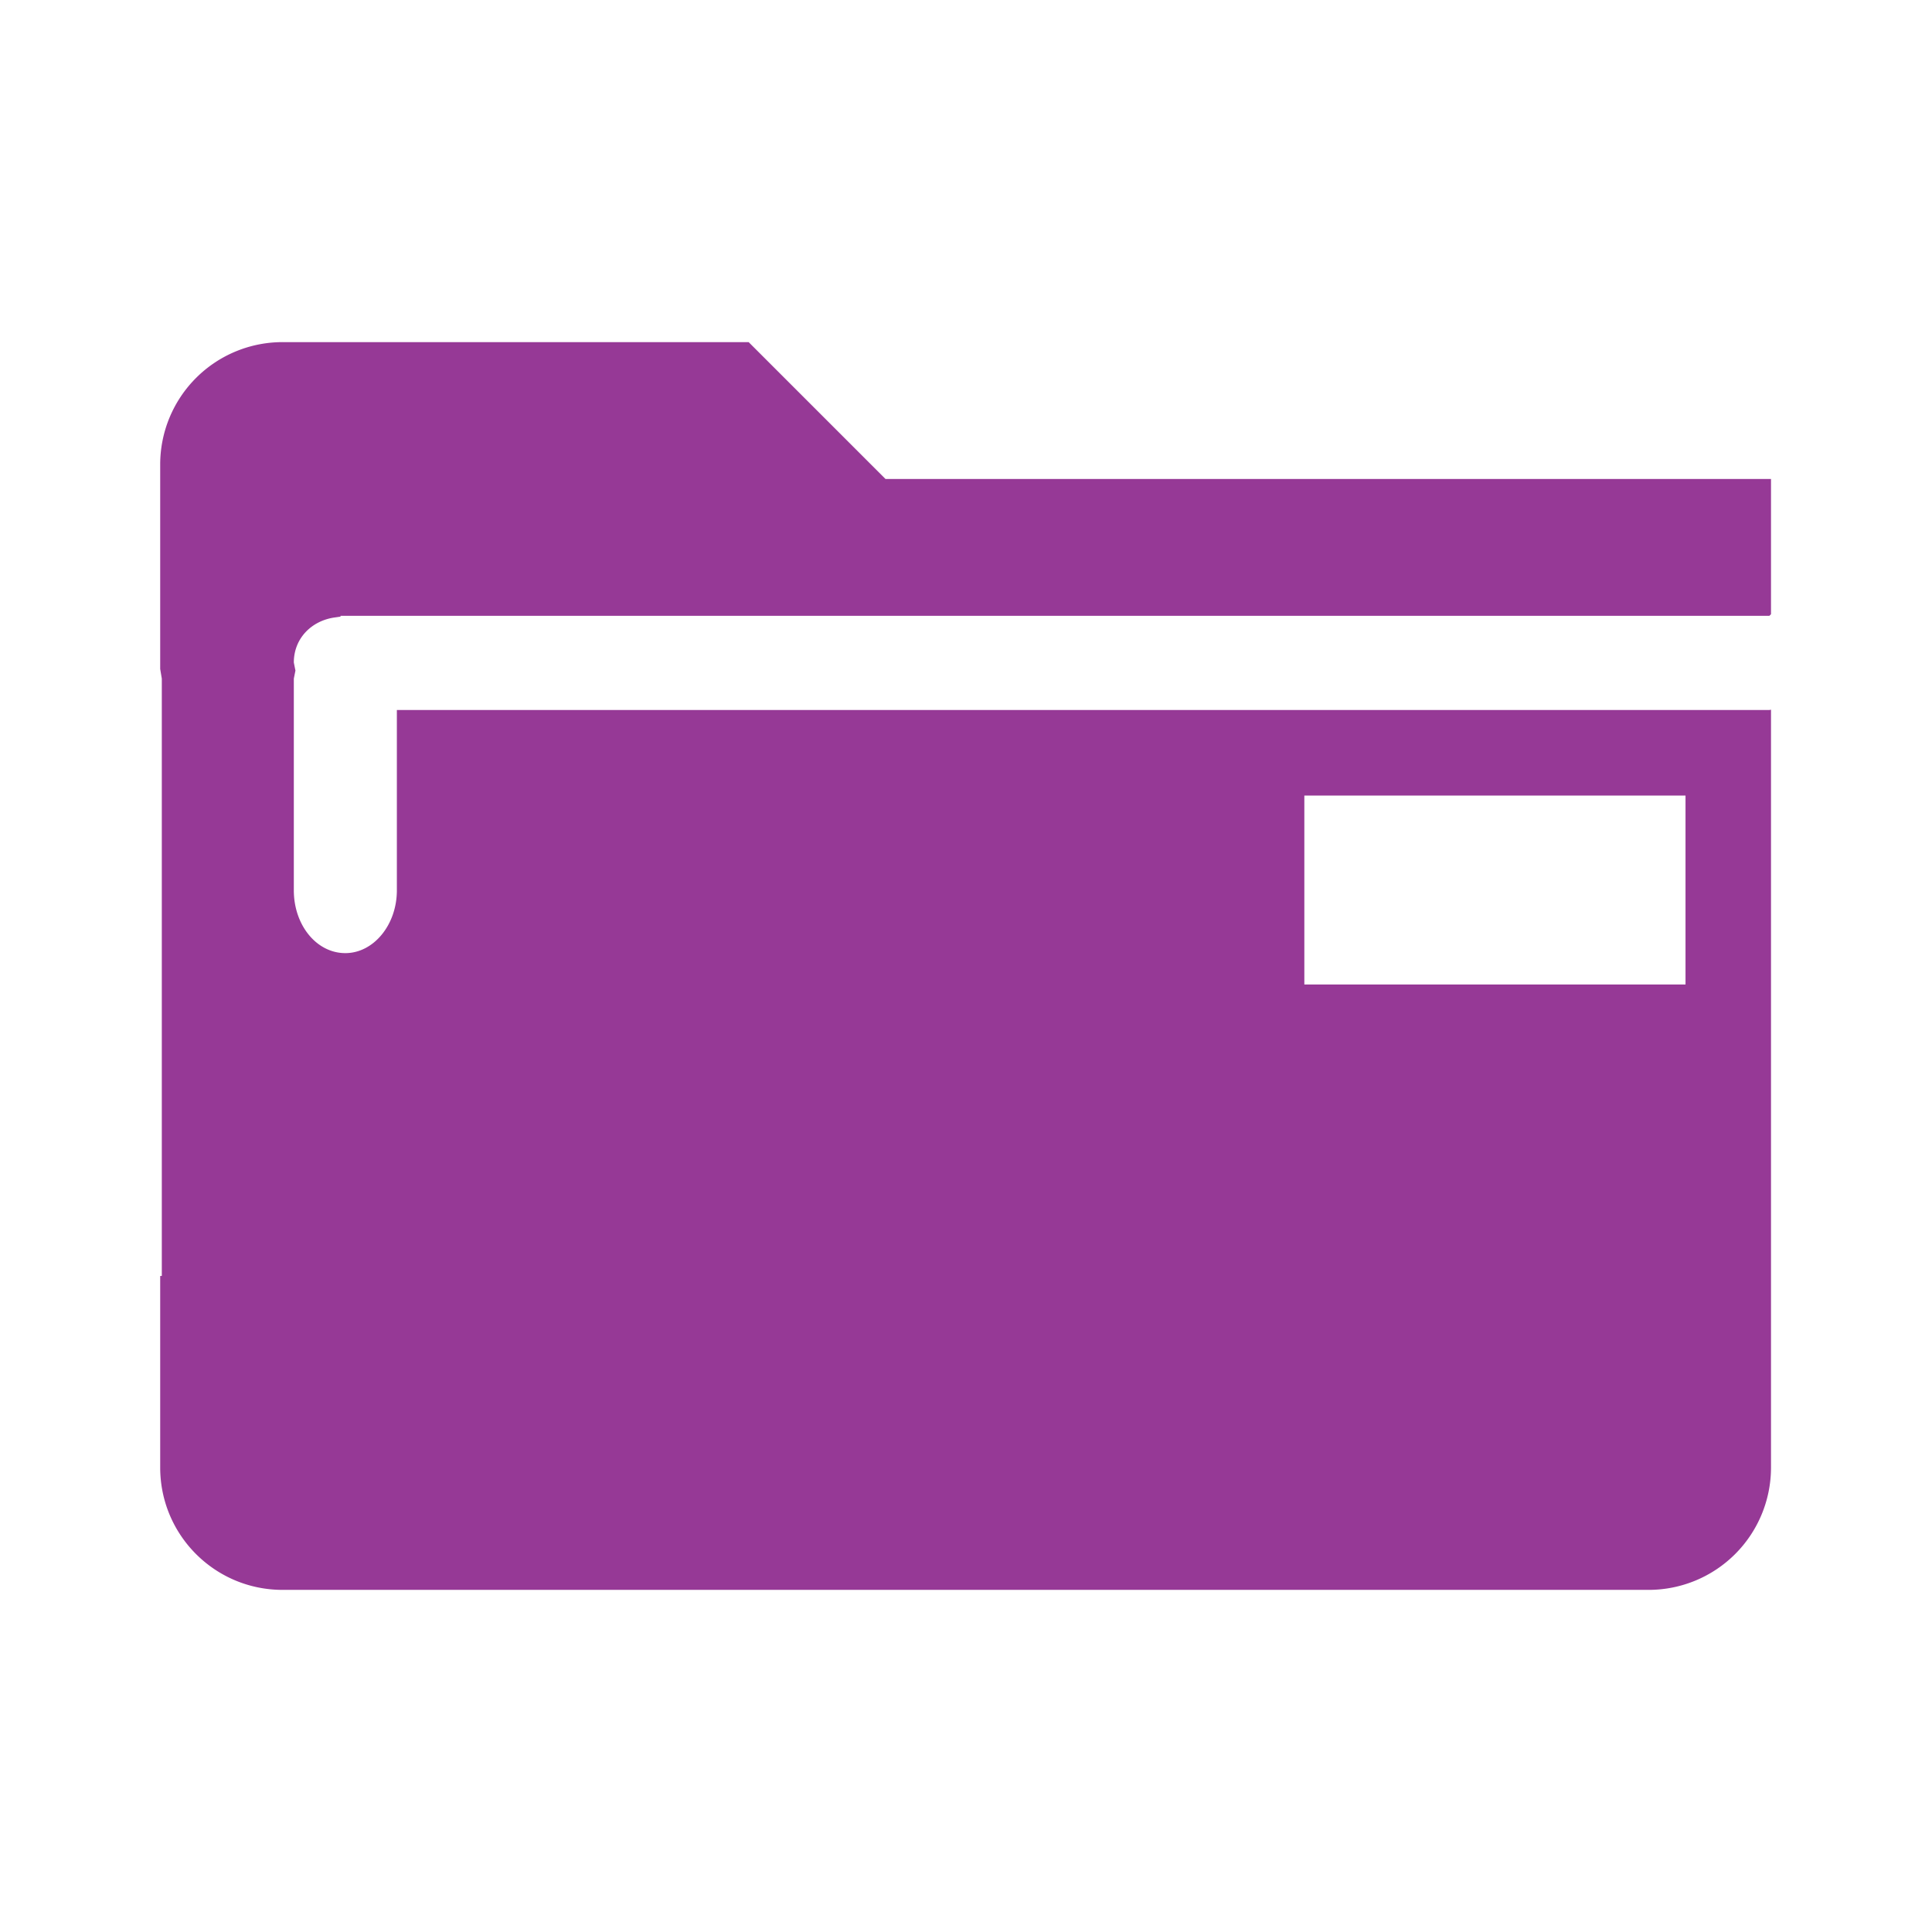 <?xml version="1.0" encoding="UTF-8" standalone="no"?>
<svg
   xmlns:dc="http://purl.org/dc/elements/1.1/"
   xmlns:cc="http://creativecommons.org/ns#"
   xmlns:rdf="http://www.w3.org/1999/02/22-rdf-syntax-ns#"
   xmlns:svg="http://www.w3.org/2000/svg"
   xmlns="http://www.w3.org/2000/svg"
   xmlns:sodipodi="http://sodipodi.sourceforge.net/DTD/sodipodi-0.dtd"
   xmlns:inkscape="http://www.inkscape.org/namespaces/inkscape"
   width="24"
   height="24"
   id="svg9"
   version="1.1"
   sodipodi:docname="disk-quota-high.svg"
   inkscape:version="0.92.4 (5da689c313, 2019-01-14)">
  <sodipodi:namedview
     pagecolor="#ffffff"
     bordercolor="#666666"
     borderopacity="1"
     objecttolerance="10"
     gridtolerance="10"
     guidetolerance="10"
     inkscape:pageopacity="0"
     inkscape:pageshadow="2"
     inkscape:window-width="1138"
     inkscape:window-height="480"
     id="namedview6"
     showgrid="false"
     inkscape:zoom="9.8333333"
     inkscape:cx="1.0677966"
     inkscape:cy="12"
     inkscape:window-x="0"
     inkscape:window-y="25"
     inkscape:window-maximized="0"
     inkscape:current-layer="svg9" />
  <defs
     id="defs3">
    <style
       id="current-color-scheme" />
  </defs>
  <path
     d="M 3.52,4.25 A 1.52,1.52 0 0 0 1.99,5.77 v 2.54 l 0.02,0.12 v 7.42 H 1.99 v 2.38 c 0,0.84 0.68,1.52 1.52,1.52 H 20.48 A 1.52,1.52 0 0 0 22,18.23 V 8.816 L 21.98,8.82 H 4.93 v 2.24 c 0,0.43 -0.29,0.78 -0.64,0.78 -0.36,0 -0.64,-0.35 -0.64,-0.78 V 8.43 L 3.67,8.33 3.65,8.23 c 0,-0.3 0.22,-0.52 0.51,-0.56 L 4.23,7.66 V 7.65 H 21.98 L 22,7.63 V 5.95 H 11 L 9.3,4.25 Z m 12.683,5.633 h 4.735 v 2.347 h -4.735 z"
     id="path822"
     inkscape:connector-curvature="0"
     style="fill:#963996;stroke-width:2.36" />
</svg>
